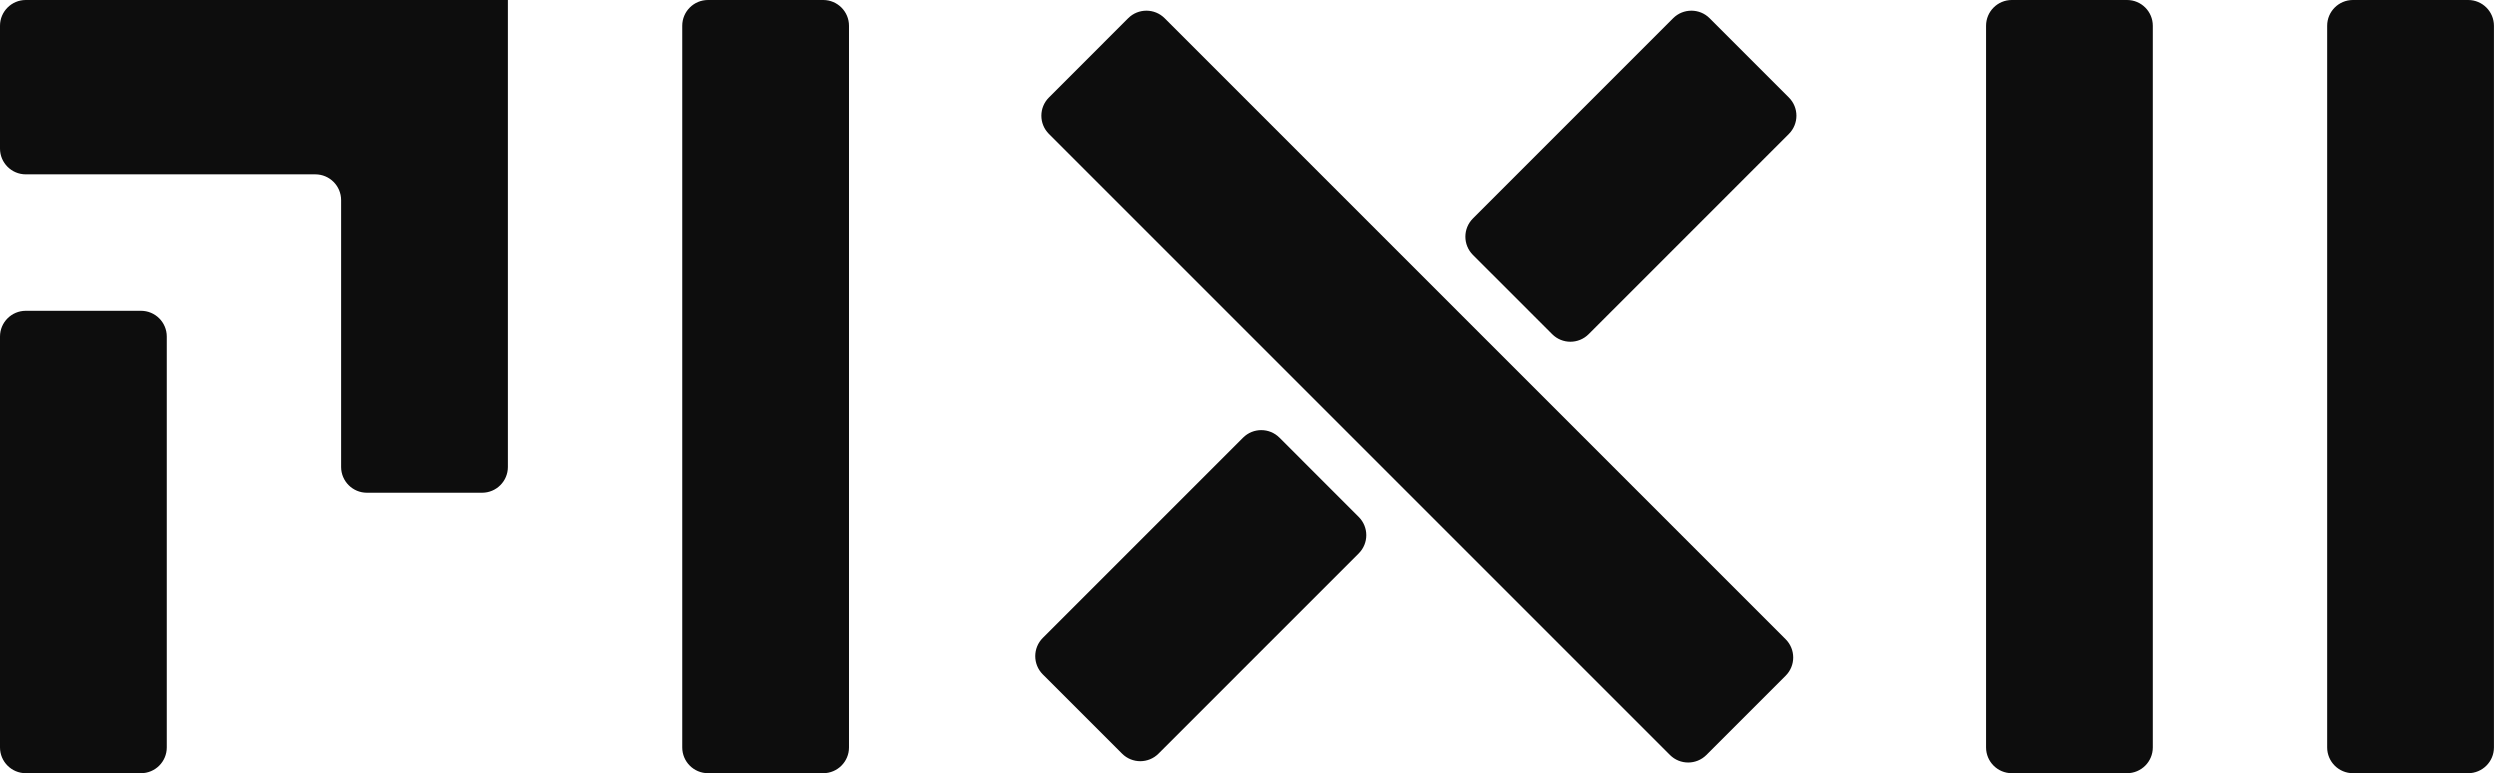<svg width="97" height="30" viewBox="0 0 97 30" fill="none" xmlns="http://www.w3.org/2000/svg">
<path fill-rule="evenodd" clip-rule="evenodd" d="M26.471 1C26.471 0.448 26.918 0 27.471 0H31.941C32.493 0 32.941 0.448 32.941 1V29C32.941 29.552 32.493 30 31.941 30H27.471C26.918 30 26.471 29.552 26.471 29V1ZM77.059 1C77.059 0.448 77.506 0 78.059 0H82.529C83.082 0 83.529 0.448 83.529 1V29C83.529 29.552 83.082 30 82.529 30H78.059C77.506 30 77.059 29.552 77.059 29V1ZM96.765 1C96.765 0.448 96.317 0 95.765 0H91.294C90.742 0 90.294 0.448 90.294 1V29C90.294 29.552 90.742 30 91.294 30H95.765C96.317 30 96.765 29.552 96.765 29V1ZM40.698 5.197C40.307 4.807 40.307 4.173 40.698 3.783L43.773 0.707C44.164 0.317 44.797 0.317 45.188 0.707L69.284 24.803C69.674 25.194 69.674 25.827 69.284 26.217L66.208 29.293C65.817 29.683 65.184 29.683 64.794 29.293L40.698 5.197ZM52.719 21.472C53.11 21.081 53.11 20.448 52.719 20.058L49.644 16.982C49.254 16.591 48.62 16.591 48.23 16.982L40.46 24.751C40.07 25.142 40.07 25.775 40.46 26.166L43.536 29.241C43.926 29.632 44.56 29.632 44.95 29.241L52.719 21.472ZM64.918 0.707C65.309 0.317 65.942 0.317 66.333 0.707L69.408 3.783C69.799 4.173 69.799 4.806 69.408 5.197L61.639 12.966C61.248 13.357 60.615 13.357 60.225 12.966L57.149 9.891C56.759 9.5 56.759 8.867 57.149 8.477L64.918 0.707ZM6.471 13.059C6.471 12.506 6.023 12.059 5.471 12.059H1C0.448 12.059 0 12.506 0 13.059V29C0 29.552 0.448 30 1 30H5.471C6.023 30 6.471 29.552 6.471 29V13.059ZM19.706 0V0C19.706 0 19.706 8.08275e-05 19.706 0V6.765C19.706 6.765 19.706 6.765 19.706 6.765V6.765C19.706 6.765 19.706 6.765 19.706 6.765V18.118C19.706 18.67 19.258 19.118 18.706 19.118H14.235C13.683 19.118 13.235 18.67 13.235 18.118V7.765C13.235 7.212 12.787 6.765 12.235 6.765H1C0.448 6.765 0 6.317 0 5.765V1C0 0.448 0.448 0 1 0H13.235H19.706Z" fill="#0D0D0D"/>
</svg>
